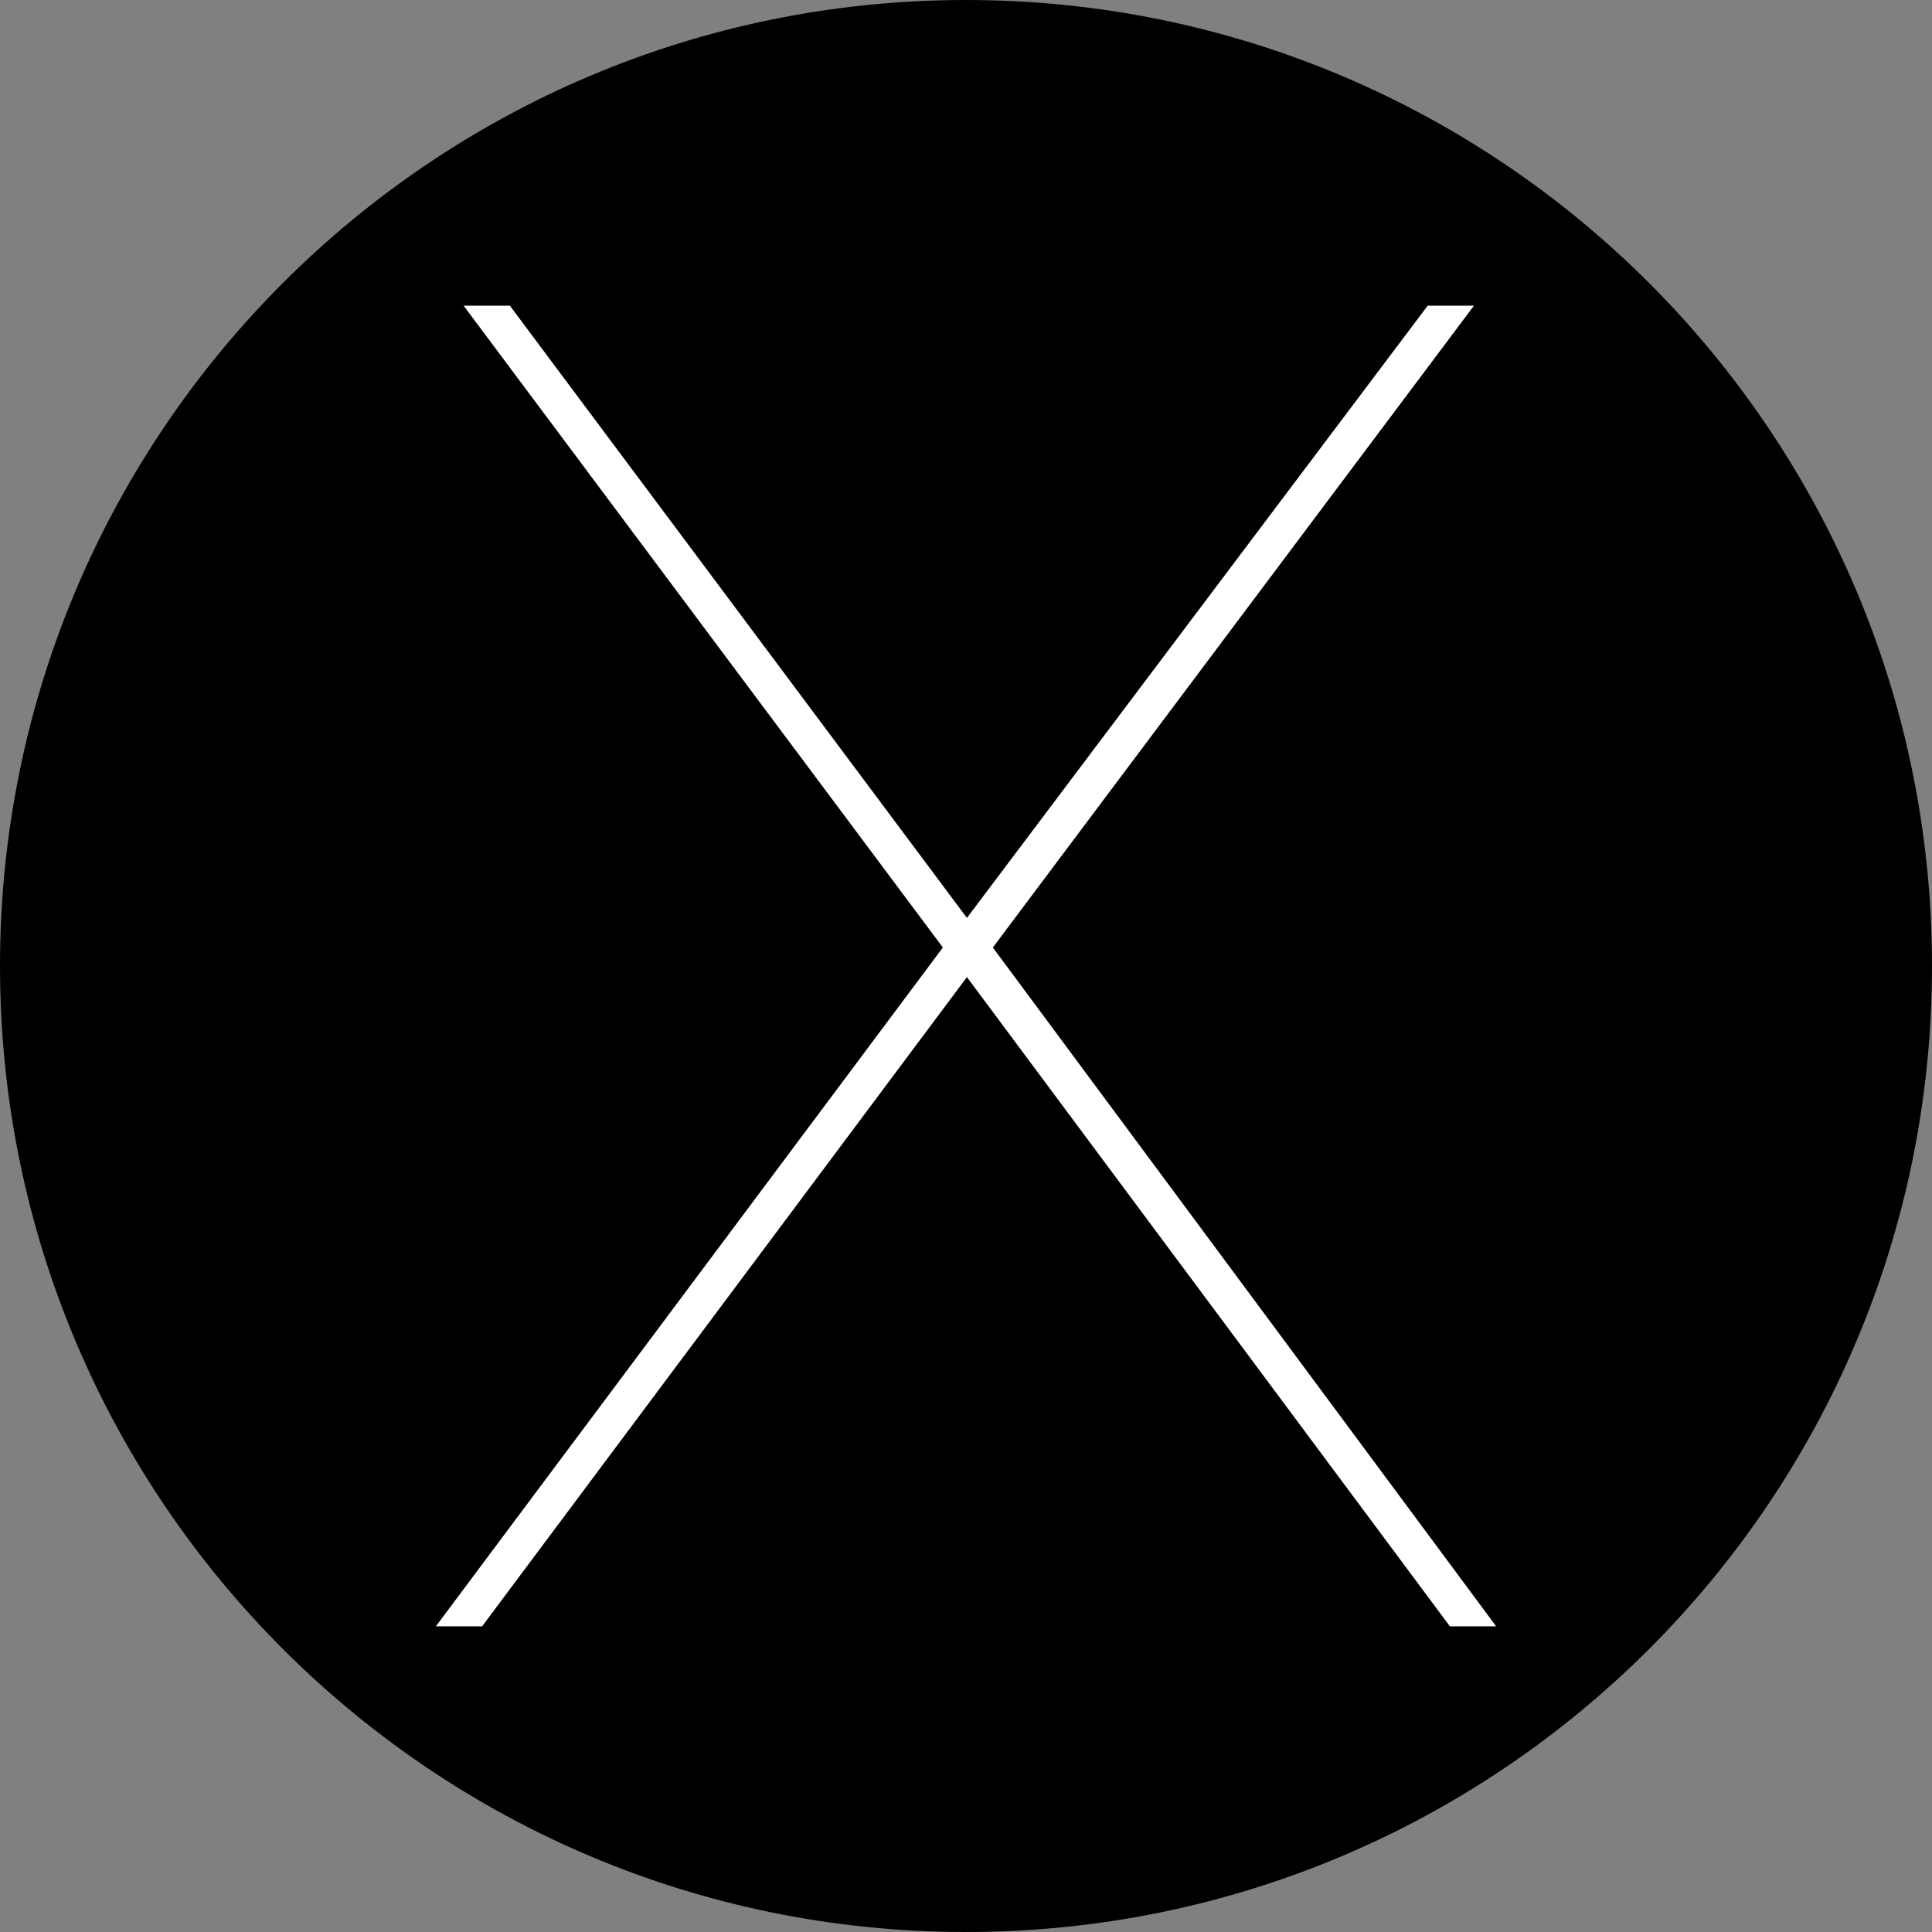 <svg width="1024" height="1024" viewBox="0 0 1024 1024" fill="none" xmlns="http://www.w3.org/2000/svg">
<rect x="0" y="0" width="1024" height="1024" fill="#808080" stroke="none"/>
<g clip-path="url(#clip0_159_81)">
<path d="M512 1024C794.77 1024 1024 794.77 1024 512C1024 229.23 794.77 0 512 0C229.23 0 0 229.23 0 512C0 794.77 229.23 1024 512 1024Z" fill="black"/>
<path d="M756.71 162L512.49 486.51L270.232 162H245.712L499.74 502.196L231 862H255.52L512.49 517.882L768.48 862H793L526.222 502.196L781.23 162H756.71Z" fill="white"/>
</g>
<defs>
<clipPath id="clip0_159_81">
<rect width="1024" height="1024" fill="white"/>
</clipPath>
</defs>
</svg>
